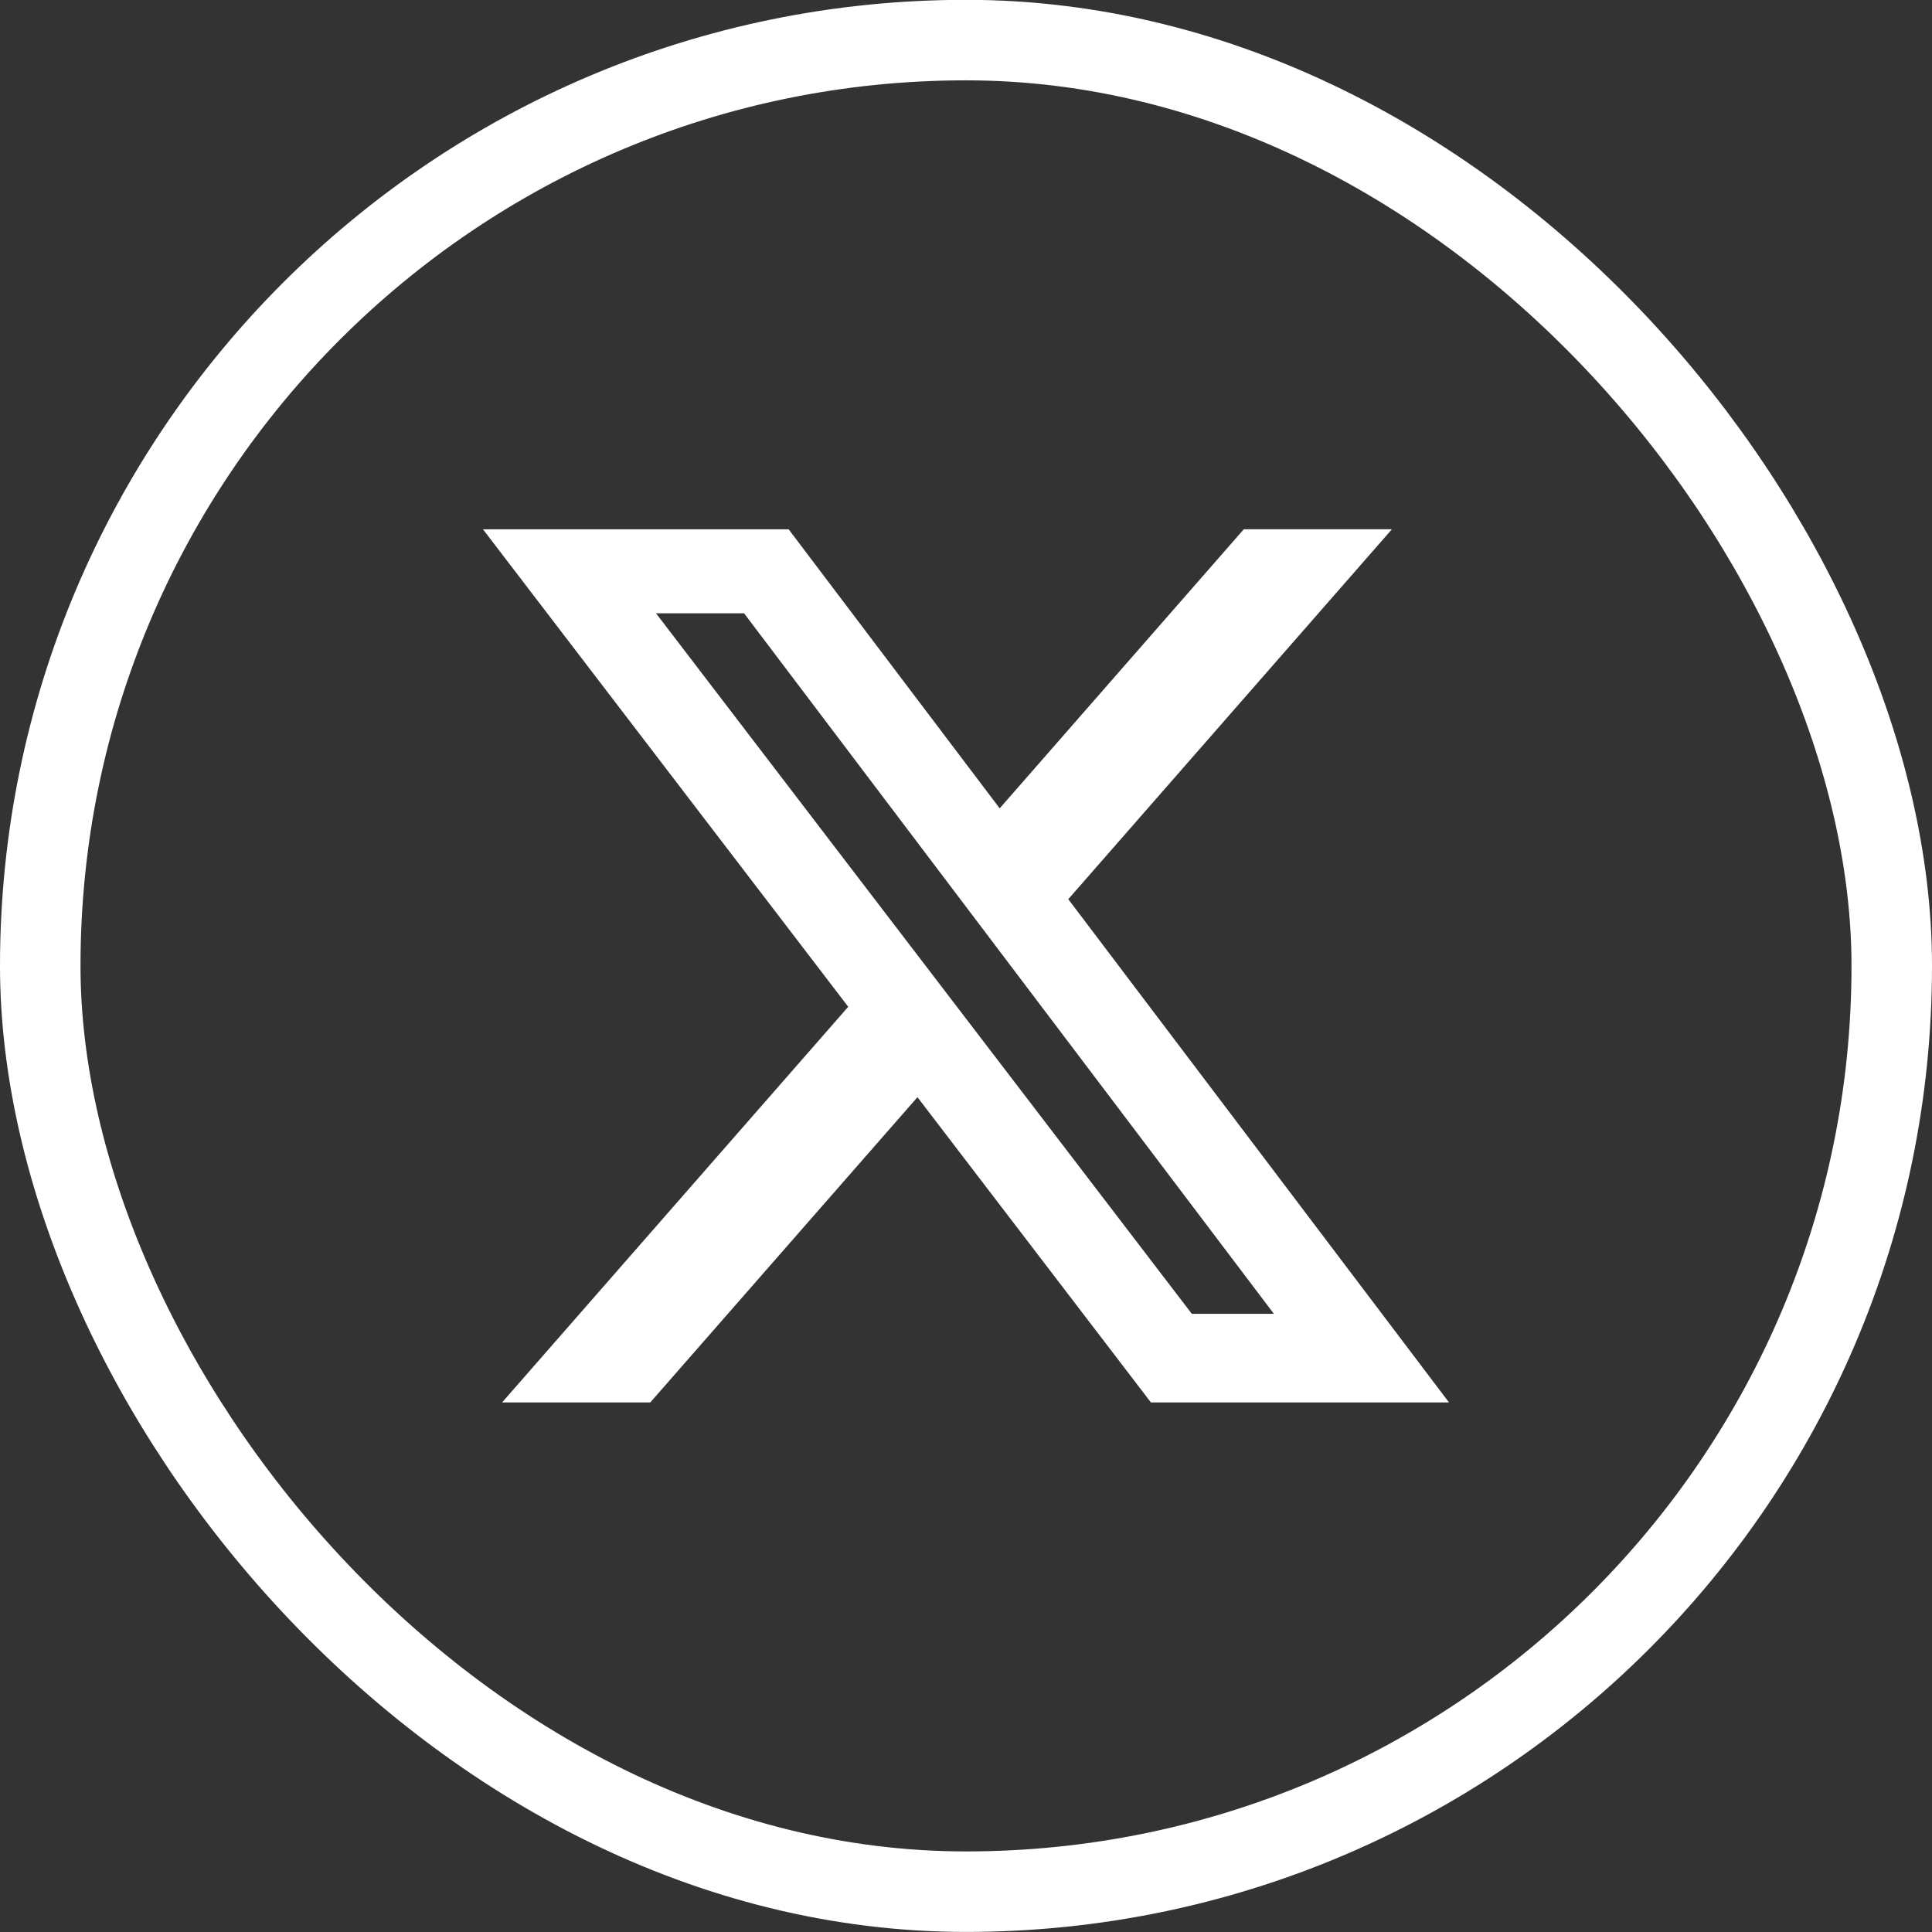 <svg width="48" height="48" viewBox="0 0 48 48" fill="none" xmlns="http://www.w3.org/2000/svg">
<rect x="0" y="0" width="48" height="48" fill="#333333" stroke="none"/>
<path d="M30.901 13.15H34.581L26.541 22.34L36 34.843H28.594L22.794 27.259L16.156 34.843H12.474L21.074 25.013L12 13.151H19.594L24.837 20.083L30.901 13.15ZM29.61 32.641H31.649L18.486 15.237H16.298L29.61 32.641Z" fill="white"/>
<rect x="1" y="0.996" width="46" height="46.002" rx="23" stroke="white" stroke-width="2"/>
</svg>

